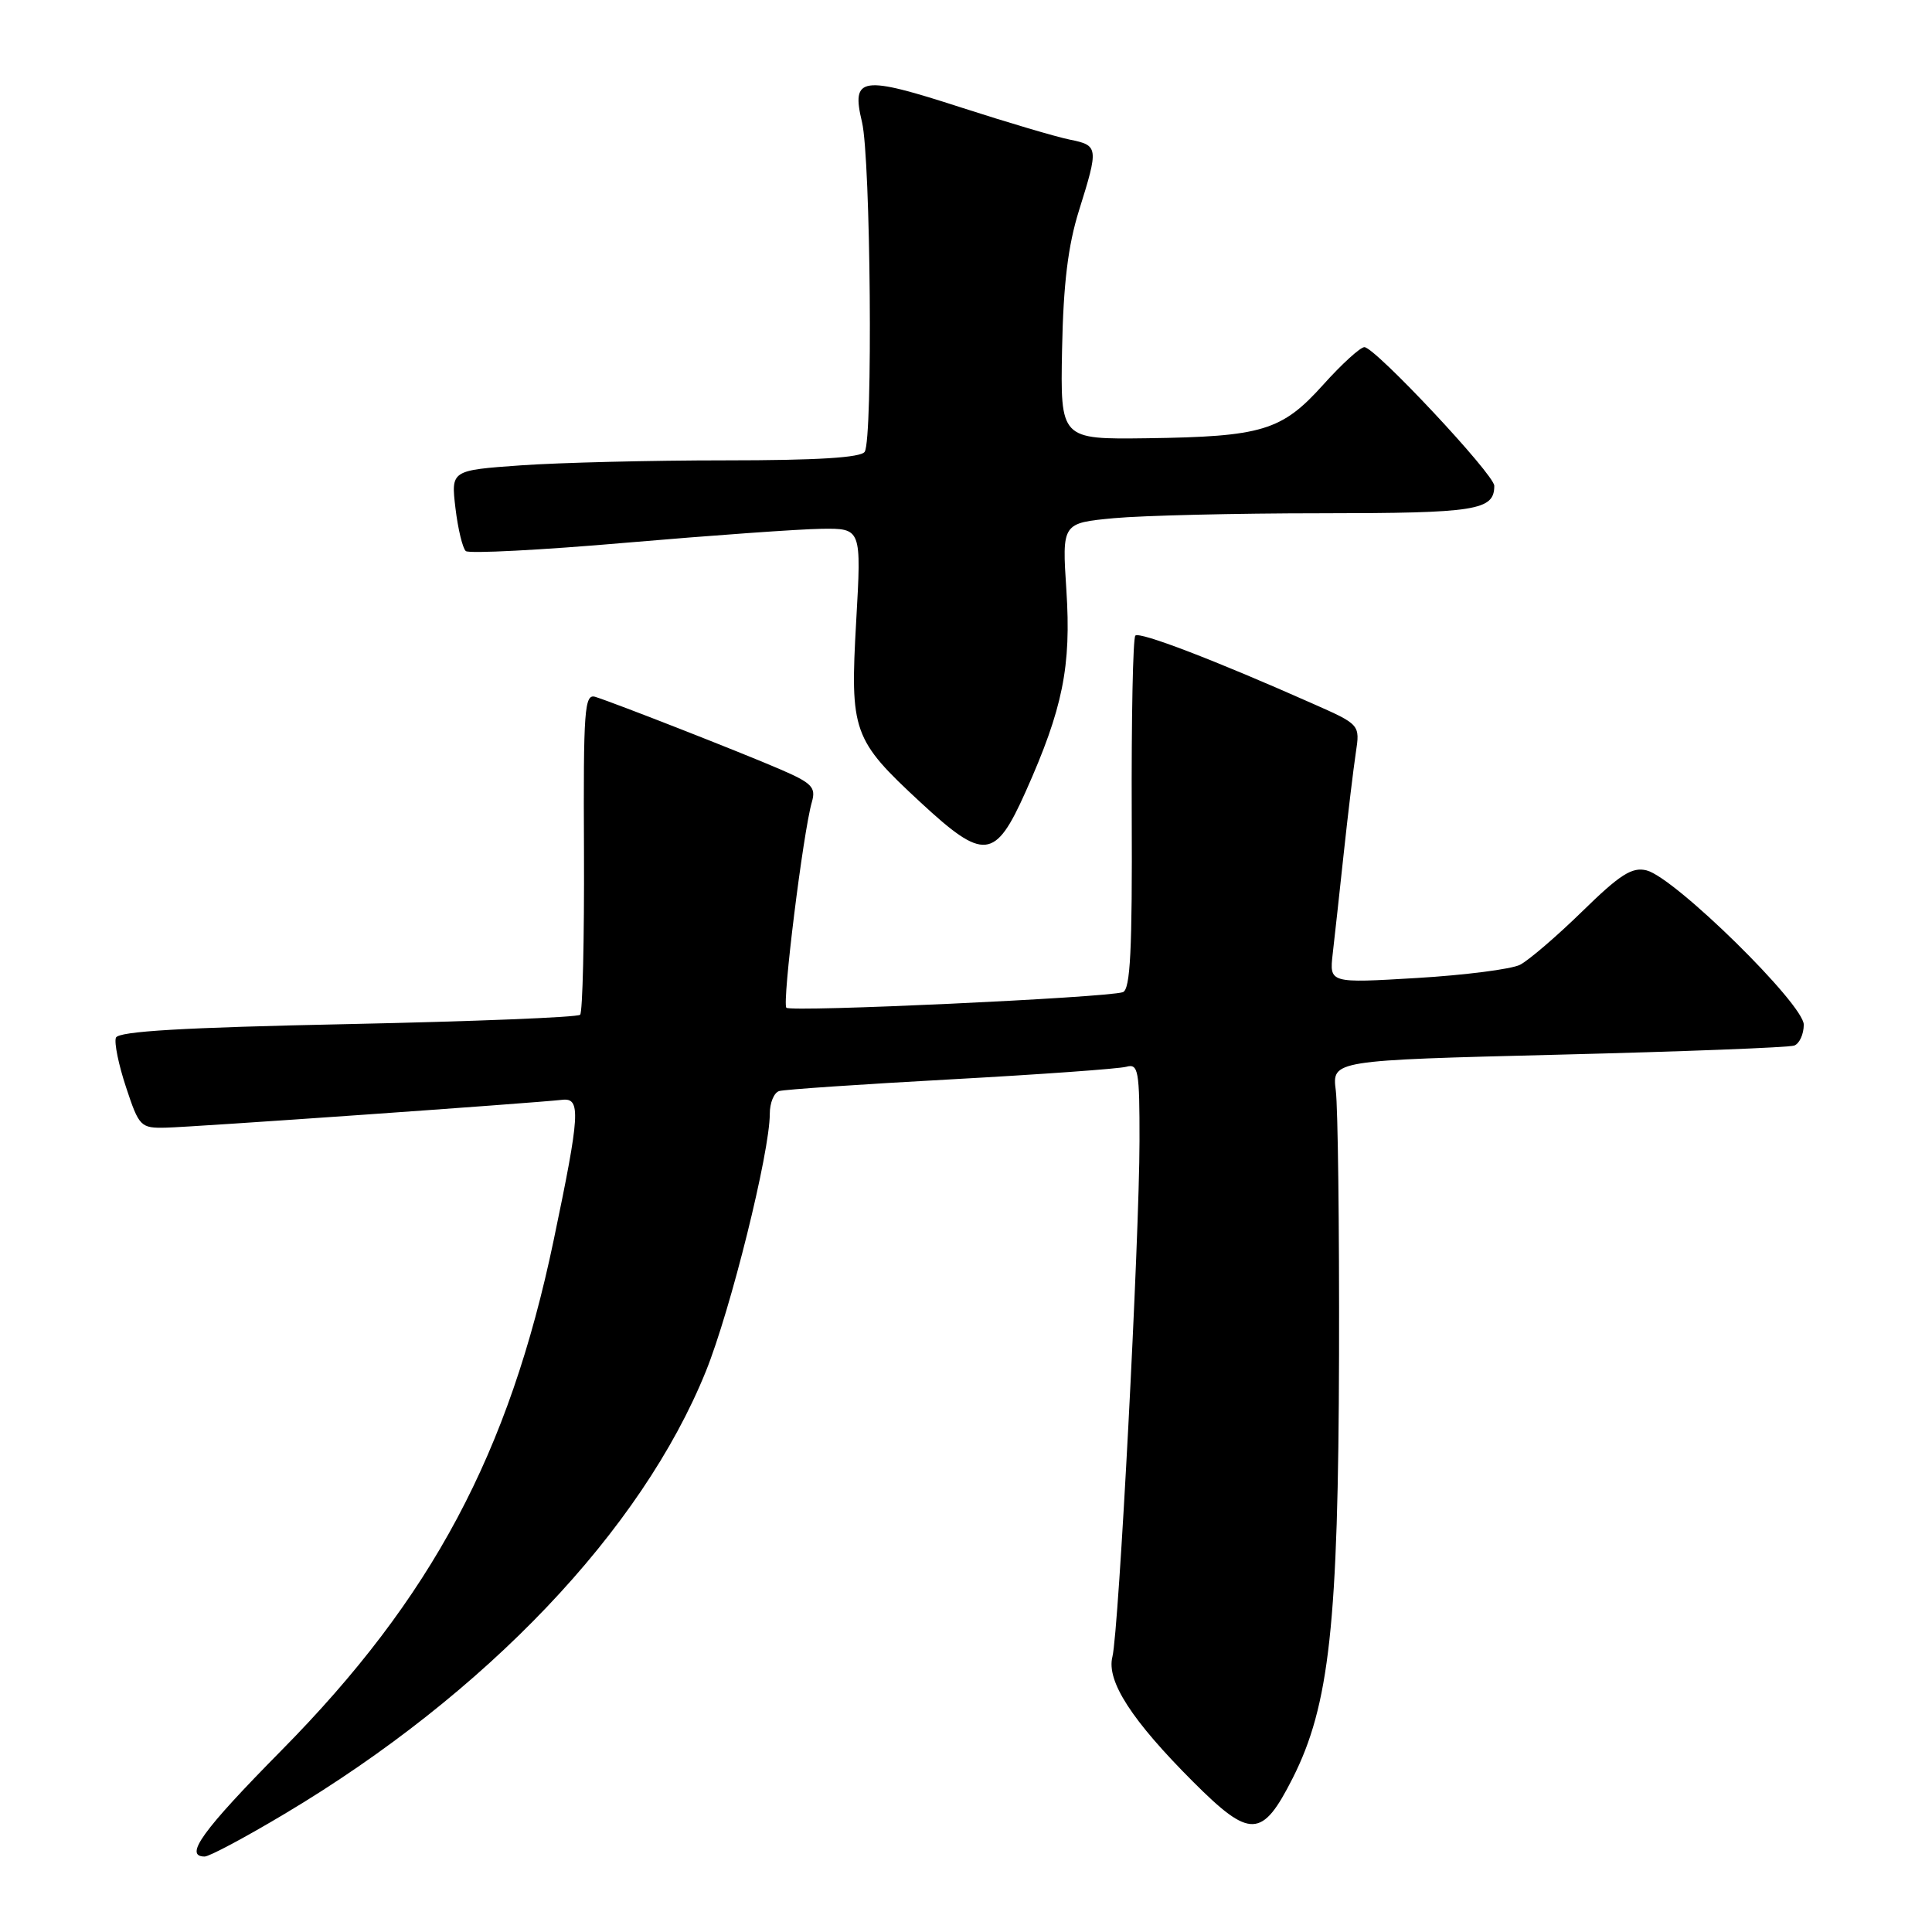 <?xml version="1.0" encoding="UTF-8" standalone="no"?>
<!DOCTYPE svg PUBLIC "-//W3C//DTD SVG 1.1//EN" "http://www.w3.org/Graphics/SVG/1.1/DTD/svg11.dtd" >
<svg xmlns="http://www.w3.org/2000/svg" xmlns:xlink="http://www.w3.org/1999/xlink" version="1.1" viewBox="0 0 256 256">
 <g >
 <path fill="currentColor"
d=" M 37.74 240.33 C 64.44 224.40 85.01 202.78 93.53 181.71 C 96.82 173.56 102.00 152.70 102.00 147.60 C 102.00 146.13 102.56 144.77 103.25 144.57 C 103.94 144.36 114.17 143.67 126.00 143.02 C 137.82 142.37 148.29 141.62 149.25 141.35 C 150.84 140.91 151.00 141.84 150.99 151.18 C 150.98 164.16 148.25 216.14 147.40 219.53 C 146.59 222.75 149.95 227.95 158.10 236.10 C 165.67 243.67 167.23 243.62 171.28 235.63 C 176.16 225.99 177.34 215.18 177.43 179.50 C 177.47 162.45 177.28 146.70 177.00 144.50 C 176.50 140.50 176.50 140.50 206.50 139.75 C 223.00 139.34 237.06 138.80 237.75 138.54 C 238.44 138.28 239.00 137.04 239.01 135.78 C 239.02 133.07 221.92 116.27 218.18 115.33 C 216.26 114.85 214.67 115.86 209.66 120.76 C 206.27 124.07 202.56 127.25 201.41 127.84 C 200.26 128.42 194.11 129.21 187.74 129.59 C 176.15 130.28 176.15 130.28 176.59 126.39 C 176.84 124.25 177.50 118.22 178.06 113.00 C 178.62 107.78 179.34 101.82 179.65 99.76 C 180.22 96.01 180.22 96.01 173.86 93.20 C 160.88 87.44 151.00 83.66 150.44 84.22 C 150.12 84.54 149.91 95.21 149.96 107.92 C 150.04 125.90 149.78 131.13 148.78 131.47 C 146.58 132.20 104.81 134.14 104.20 133.53 C 103.61 132.94 106.42 110.26 107.58 106.26 C 108.14 104.32 107.58 103.75 103.36 101.93 C 98.15 99.68 81.55 93.18 78.89 92.34 C 77.44 91.89 77.29 93.95 77.38 112.85 C 77.43 124.40 77.20 134.13 76.87 134.46 C 76.54 134.80 62.66 135.35 46.04 135.70 C 24.30 136.15 15.69 136.65 15.36 137.50 C 15.11 138.15 15.72 141.11 16.71 144.09 C 18.43 149.29 18.63 149.50 22.00 149.42 C 25.44 149.35 70.60 146.17 74.50 145.73 C 77.00 145.44 76.86 147.62 73.36 164.35 C 67.46 192.56 57.22 211.76 37.29 231.94 C 26.81 242.56 24.32 246.00 27.12 246.00 C 27.74 246.00 32.52 243.45 37.74 240.33 Z  M 135.90 104.91 C 140.83 93.89 141.96 88.32 141.30 78.19 C 140.72 69.31 140.72 69.31 147.61 68.66 C 151.40 68.31 163.75 68.01 175.05 68.01 C 195.65 68.00 198.00 67.63 198.00 64.37 C 198.00 62.87 182.19 46.00 180.79 46.00 C 180.25 46.00 177.79 48.24 175.33 50.98 C 169.85 57.08 167.26 57.86 152.00 58.07 C 140.50 58.22 140.50 58.22 140.73 46.26 C 140.90 37.61 141.52 32.53 142.97 27.90 C 145.59 19.53 145.56 19.27 141.75 18.50 C 139.96 18.14 133.51 16.23 127.41 14.26 C 114.10 9.95 112.77 10.14 114.22 16.18 C 115.37 21.00 115.68 58.08 114.58 59.86 C 114.10 60.64 108.29 61.00 96.09 61.00 C 86.31 61.00 74.13 61.30 69.03 61.66 C 59.76 62.32 59.76 62.32 60.35 67.33 C 60.68 70.09 61.30 72.65 61.72 73.02 C 62.15 73.38 71.72 72.89 83.00 71.91 C 94.28 70.94 105.90 70.11 108.83 70.07 C 114.15 70.00 114.15 70.00 113.45 82.31 C 112.62 96.97 112.98 97.99 122.00 106.34 C 130.38 114.10 131.86 113.95 135.90 104.91 Z "/>
</g>
</svg>